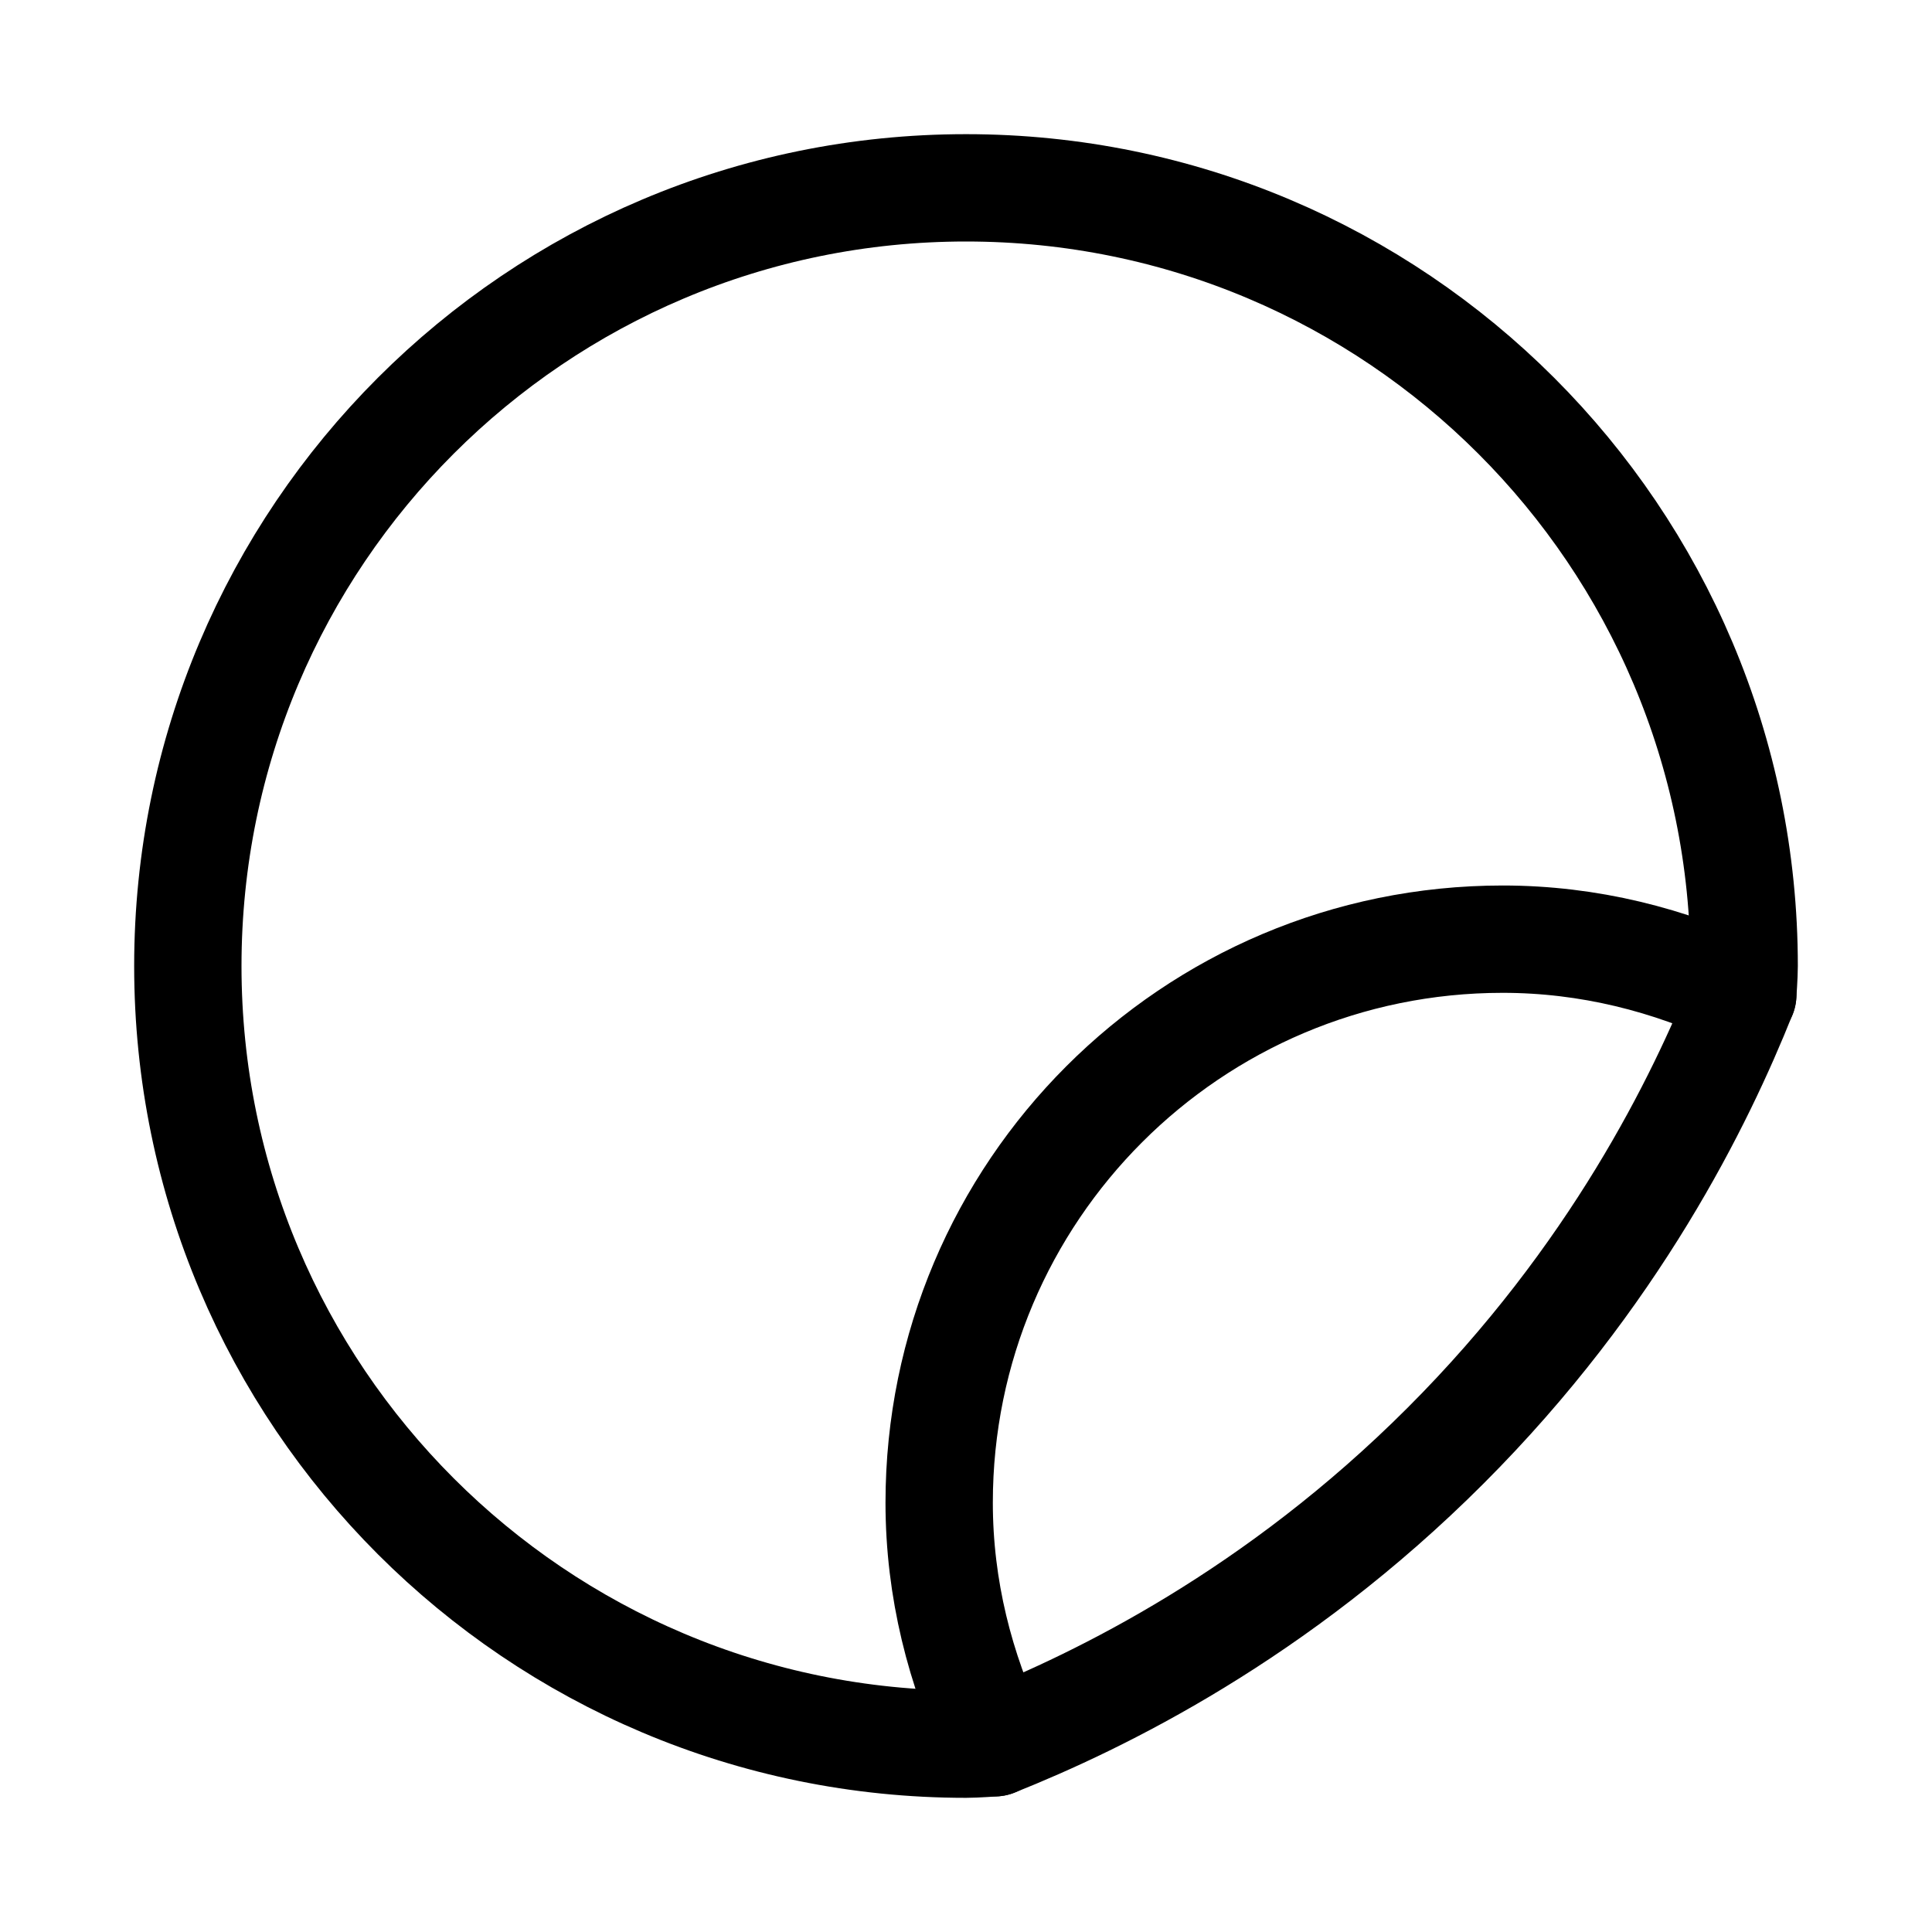 <svg xmlns="http://www.w3.org/2000/svg" height="18" width="18" viewBox="0 0 18 18"><title>sticker</title><g fill="none" stroke="currentColor" class="nc-icon-wrapper"><path d="M16.237,9.267h0c-.681-.323-1.433-.517-2.237-.517-2.899,0-5.25,2.351-5.25,5.25,0,.803,.195,1.556,.517,2.237" stroke-linecap="round" stroke-linejoin="round" stroke="currentColor"></path><path d="M16.237,9.267s.013-.177,.013-.267c0-4.004-3.246-7.25-7.25-7.25S1.75,4.996,1.75,9s3.246,7.25,7.25,7.25c.09,0,.267-.013,.267-.013,.982-.392,2.626-1.192,4.201-2.768,1.575-1.575,2.376-3.219,2.768-4.201Z" stroke-linecap="round" stroke-linejoin="round"></path></g></svg>